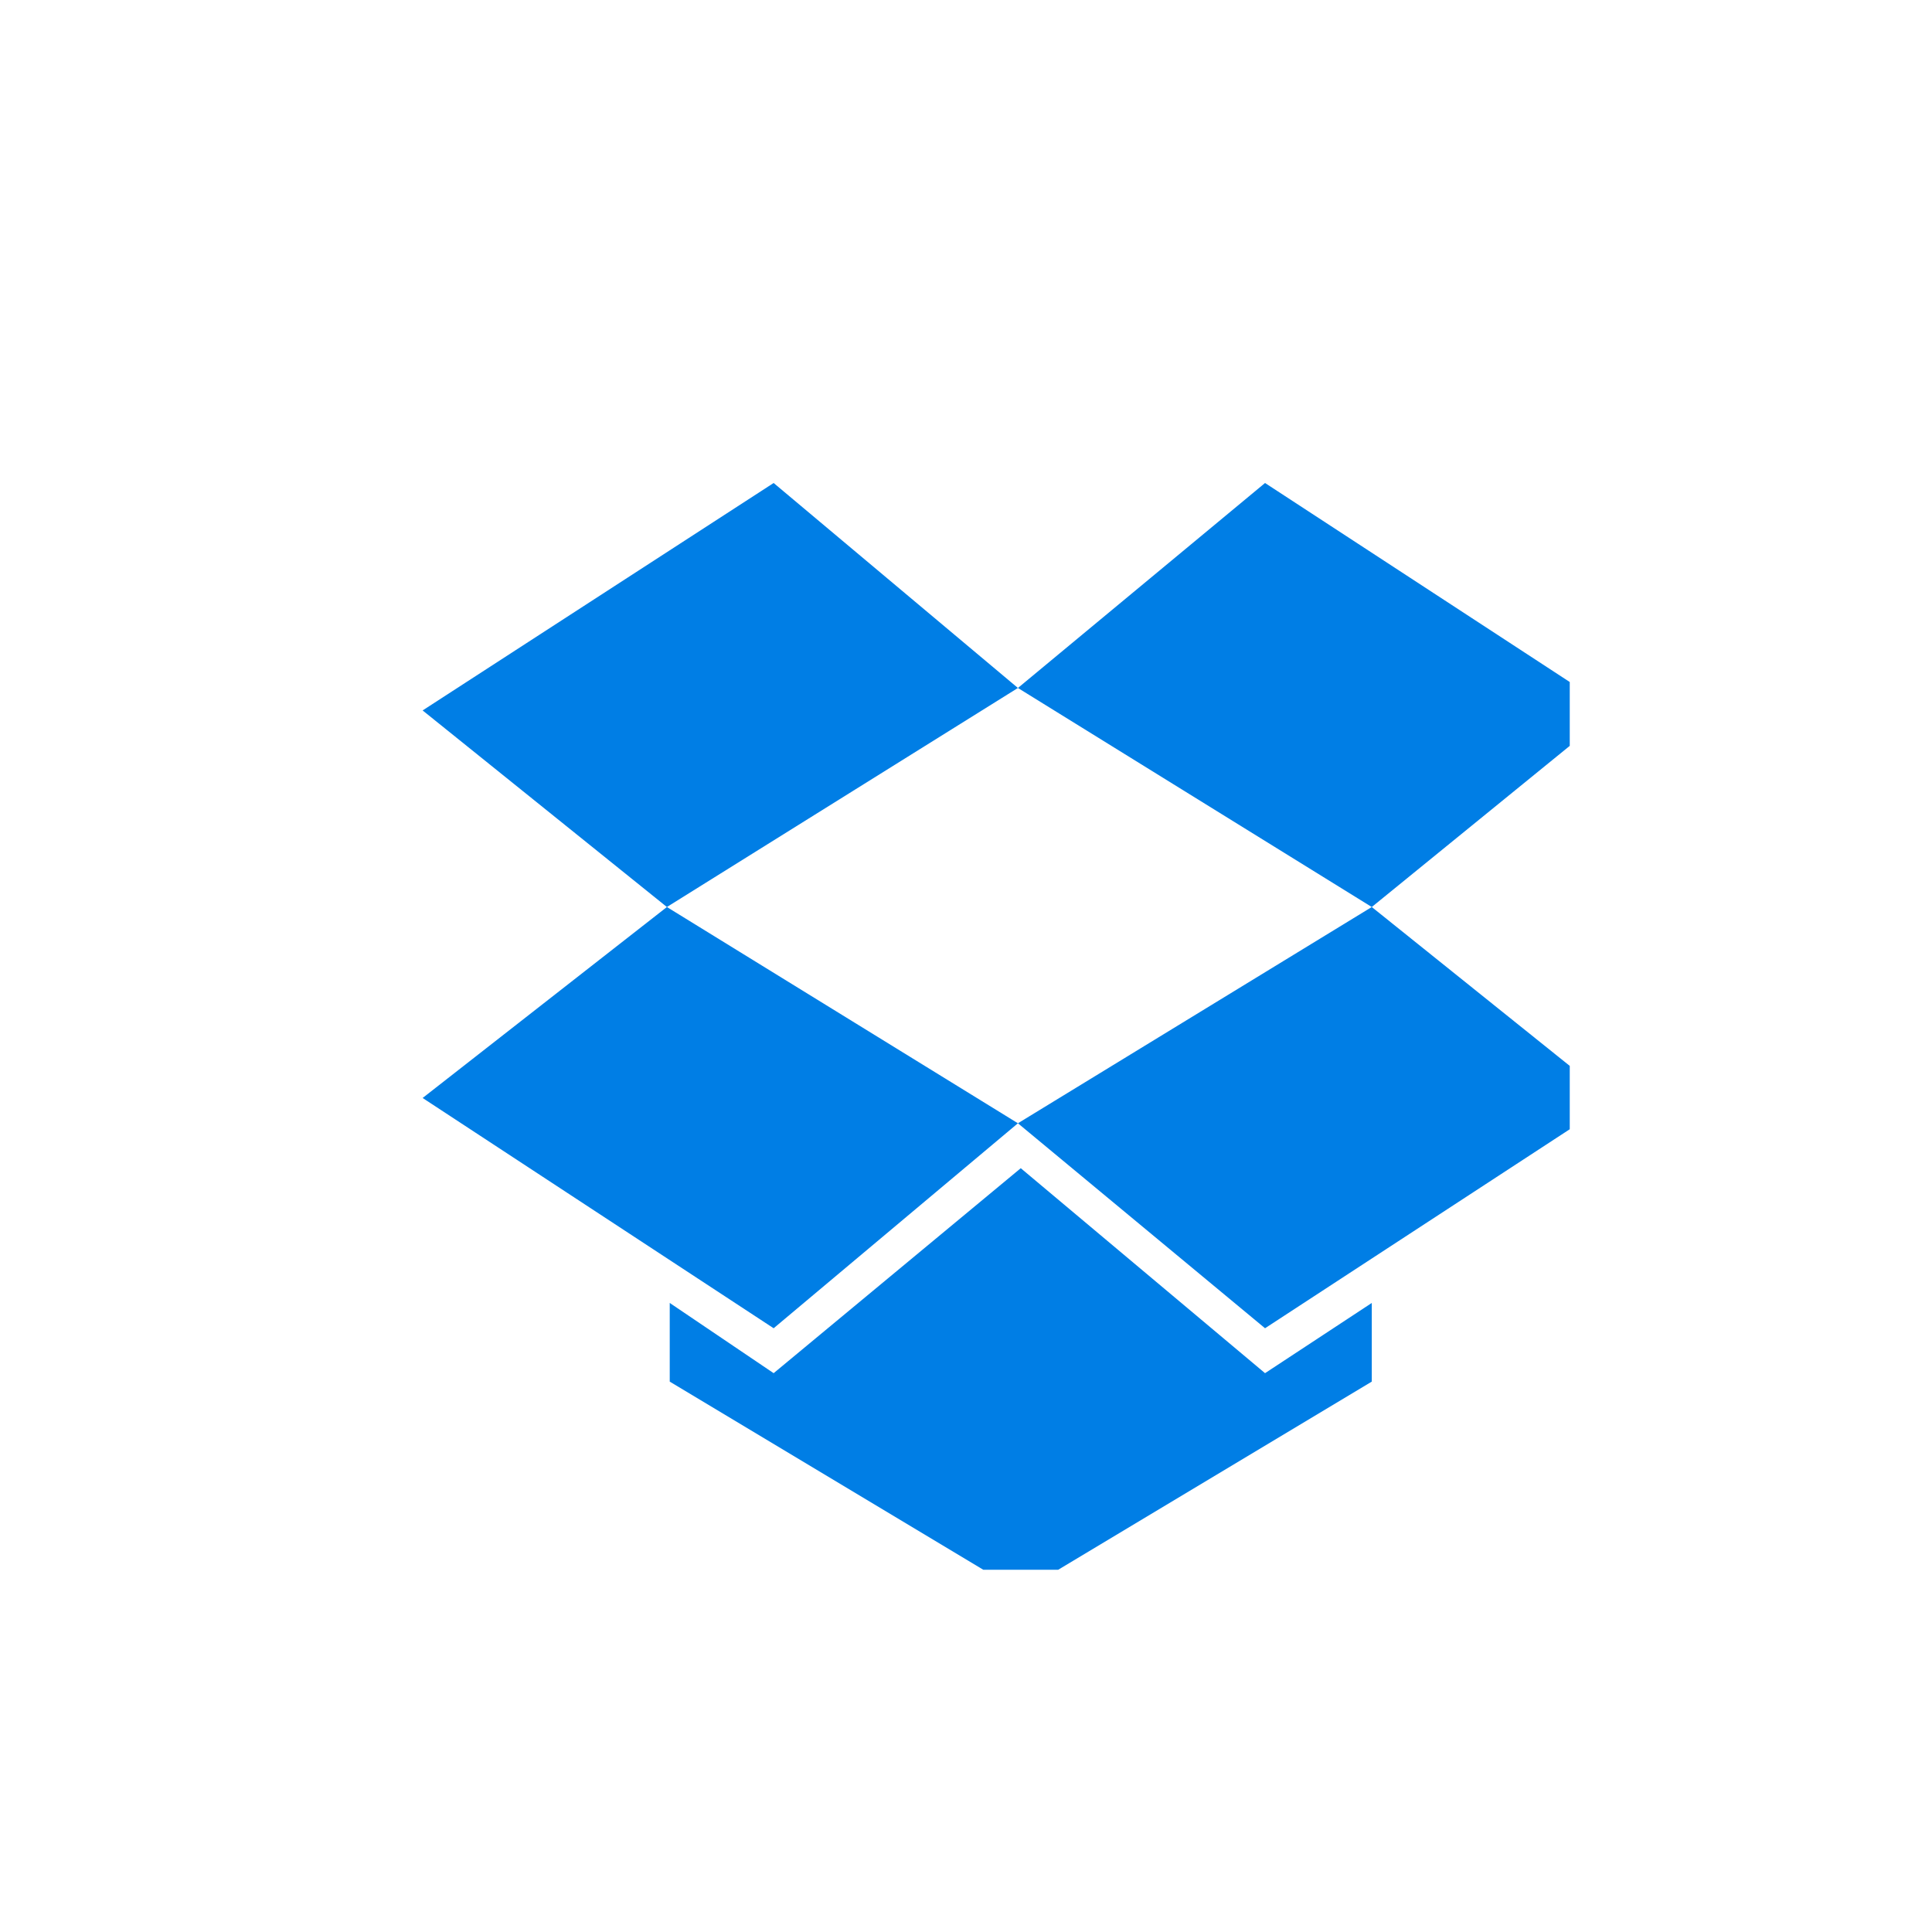 <svg width="32" height="32" viewBox="0 0 32 32" fill="none" xmlns="http://www.w3.org/2000/svg">
<g clip-path="url(#clip0_420_14125)">
<g clip-path="url(#clip1_420_14125)">
<path d="M12.814 8L7 11.767L11.046 15.023L16.86 11.395L12.814 8ZM7 18.186L12.814 22L16.86 18.605L11.046 15.023L7 18.186ZM16.86 18.605L20.953 22L26.721 18.233L22.721 15.023L16.86 18.605ZM26.721 11.767L20.953 8L16.86 11.395L22.721 15.023L26.721 11.767ZM16.907 19.349L12.814 22.744L11.093 21.581V22.884L16.907 26.372L22.721 22.884V21.581L20.953 22.744L16.907 19.349Z" fill="#007EE5"/>
</g>
</g>
<defs>
<clipPath id="clip0_420_14125">
<rect width="20" height="20" fill="white" transform="translate(6 6)"/>
</clipPath>
<clipPath id="clip1_420_14125">
<rect width="20" height="18.605" fill="white" transform="translate(7 8)"/>
</clipPath>
</defs>
</svg>
